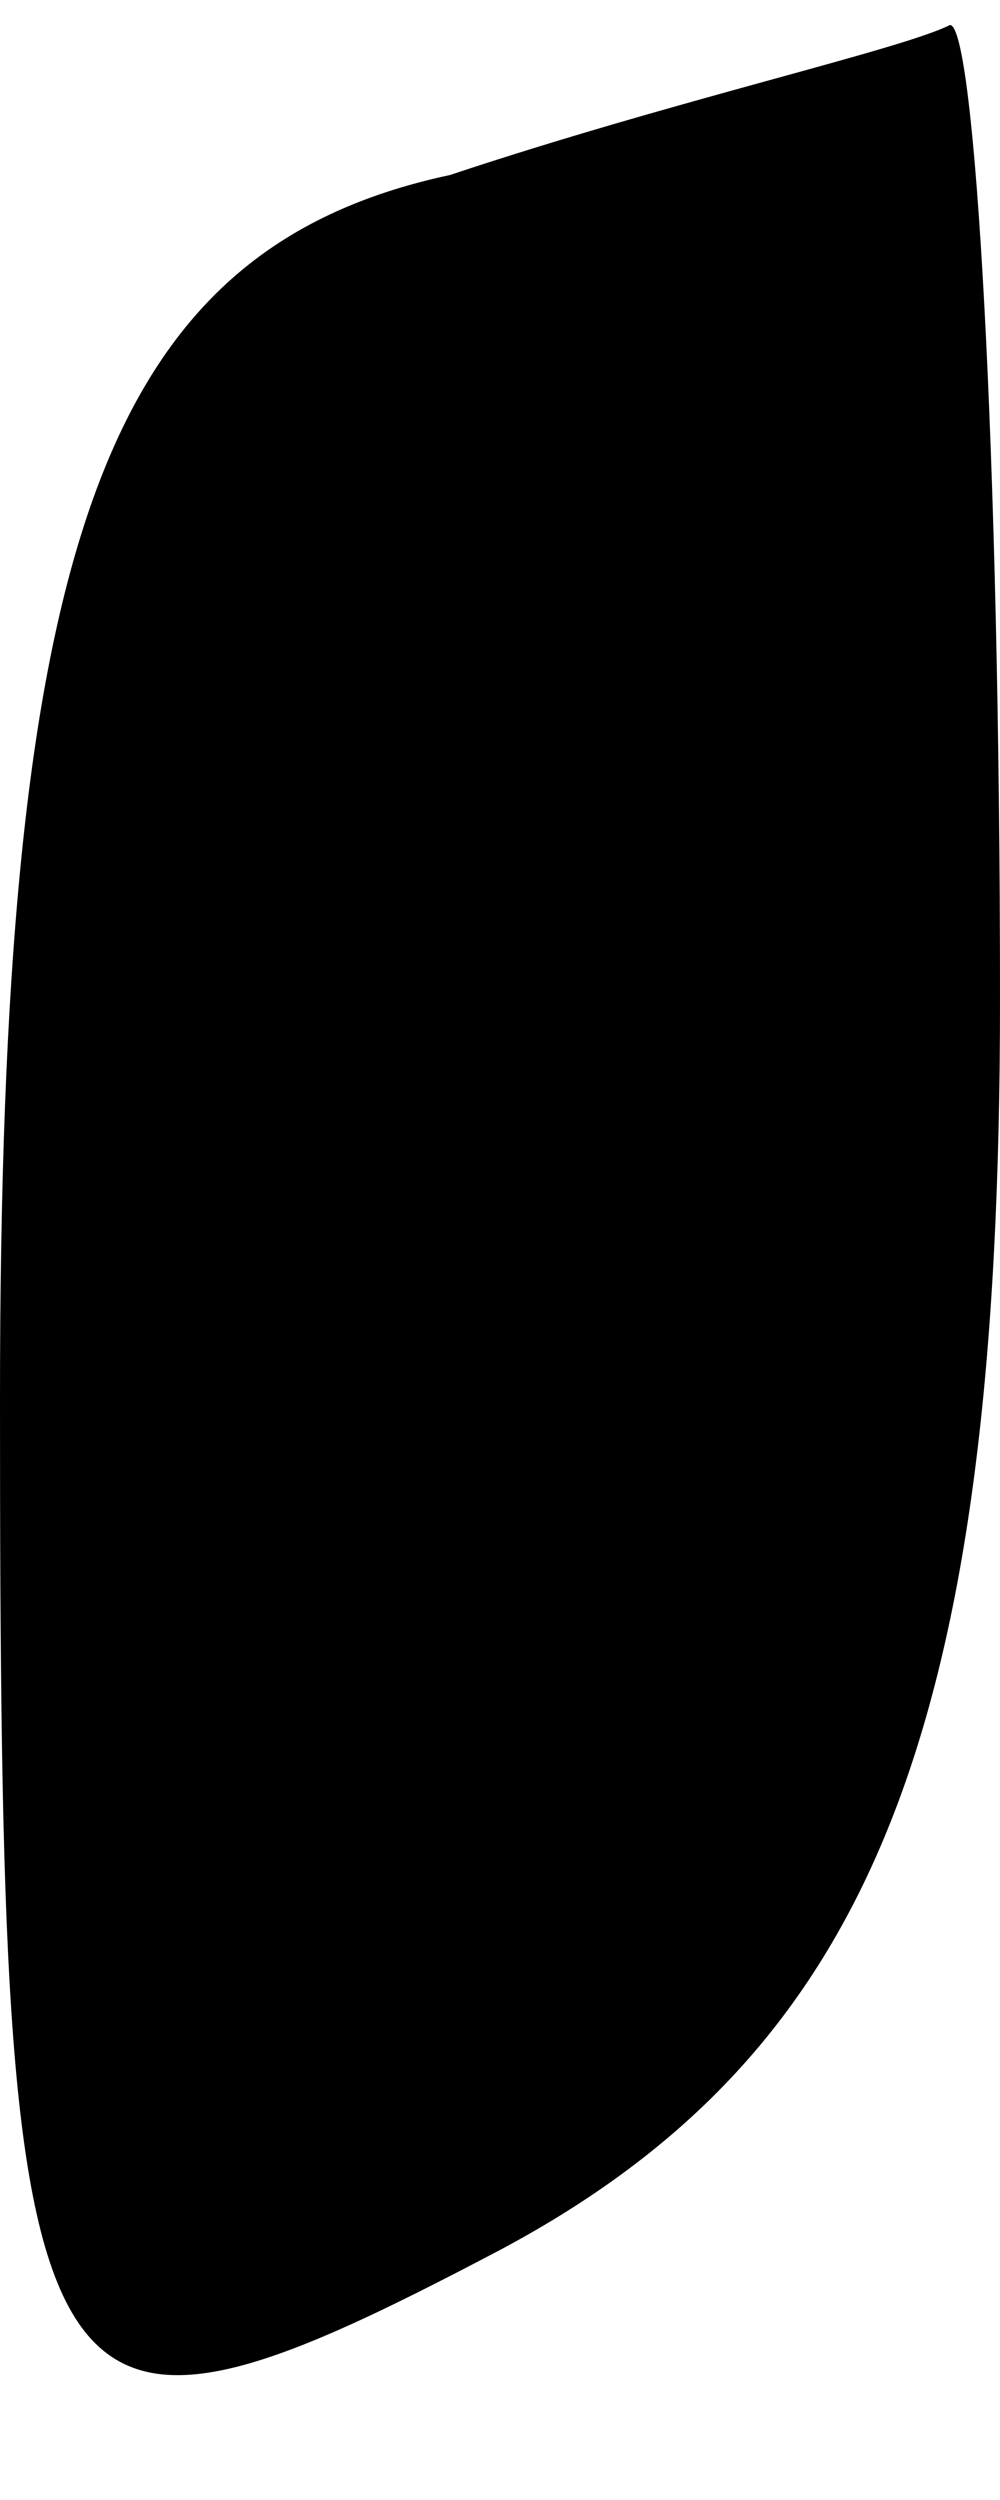 <?xml version="1.0" standalone="no"?>
<!DOCTYPE svg PUBLIC "-//W3C//DTD SVG 20010904//EN"
 "http://www.w3.org/TR/2001/REC-SVG-20010904/DTD/svg10.dtd">
<svg version="1.0" xmlns="http://www.w3.org/2000/svg"
 width="4pt" height="10pt" viewBox="0 0 4 10"
 preserveAspectRatio="xMidYMid meet">
<g transform="translate(0,10) scale(0.1,-0.1)"
fill="#000000" stroke="none">
<path fill="#000000" stroke="none" d="M18 93 c-14 -3 -18 -15 -18 -49 0 -42
1 -44 20 -34 15 8 20 21 20 50 0 22 -1 39 -2 39 -2 -1 -11 -3 -20 -6z"/>
</g>
</svg>
